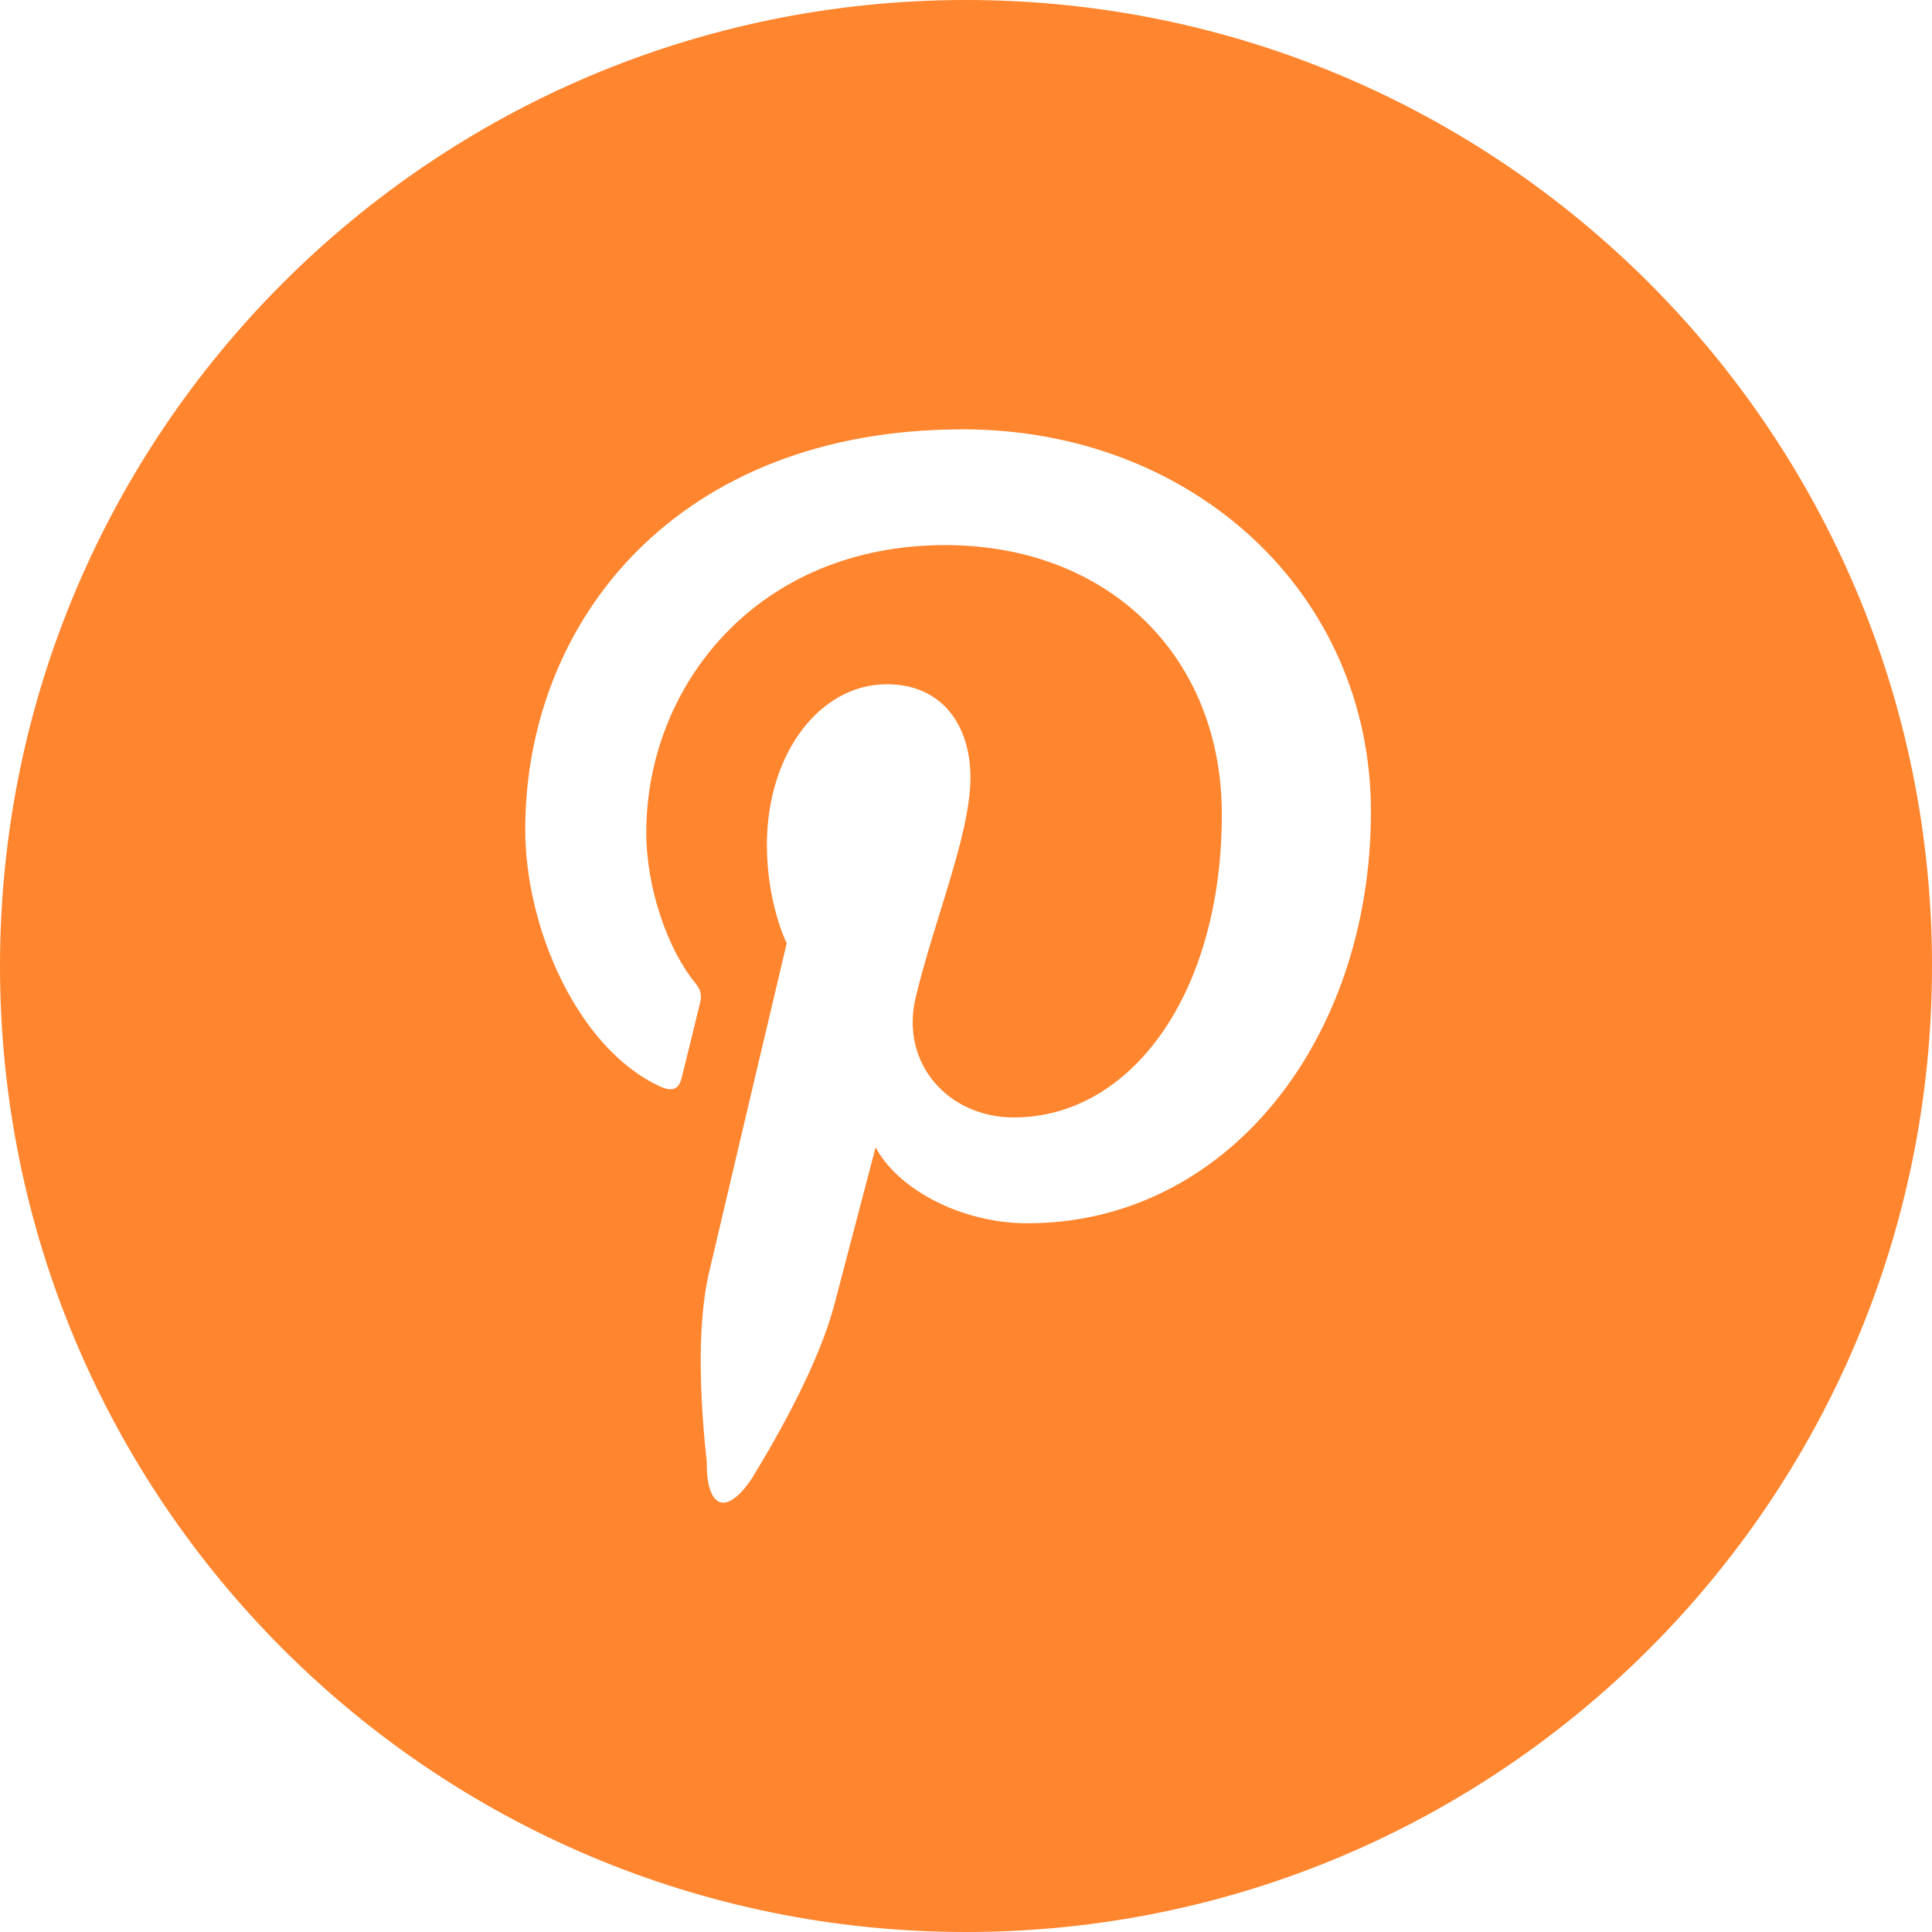 <svg width="36" height="36" viewBox="0 0 36 36" fill="none" xmlns="http://www.w3.org/2000/svg">
<path fill-rule="evenodd" clip-rule="evenodd" d="M18 36C27.941 36 36 27.941 36 18C36 8.059 27.941 0 18 0C8.059 0 0 8.059 0 18C0 27.941 8.059 36 18 36ZM15.546 24.31C15.268 25.38 14.516 26.724 14.013 27.543C14.013 27.543 13.674 28.091 13.408 27.987C13.142 27.883 13.17 27.244 13.17 27.244C13.062 26.268 12.964 24.772 13.213 23.707C13.437 22.744 14.659 17.577 14.659 17.577C14.659 17.577 14.29 16.837 14.29 15.745C14.29 14.03 15.284 12.75 16.523 12.75C17.575 12.75 18.083 13.54 18.083 14.487C18.083 15.162 17.809 16.051 17.52 16.987C17.356 17.517 17.187 18.063 17.061 18.594C16.771 19.821 17.677 20.822 18.889 20.822C21.081 20.822 22.767 18.511 22.767 15.175C22.767 12.222 20.644 10.157 17.613 10.157C14.103 10.157 12.043 12.789 12.043 15.509C12.043 16.569 12.451 17.706 12.961 18.324C13.061 18.446 13.077 18.553 13.047 18.677L12.834 19.547L12.704 20.077C12.65 20.302 12.525 20.35 12.291 20.241C10.751 19.524 9.787 17.272 9.787 15.463C9.787 11.573 12.615 8 17.94 8C22.22 8 25.545 11.049 25.545 15.123C25.545 19.373 22.865 22.794 19.143 22.794C17.893 22.794 16.718 22.144 16.316 21.378C16.316 21.378 15.697 23.733 15.547 24.31H15.546Z" fill="#FF852E"/>
</svg>
